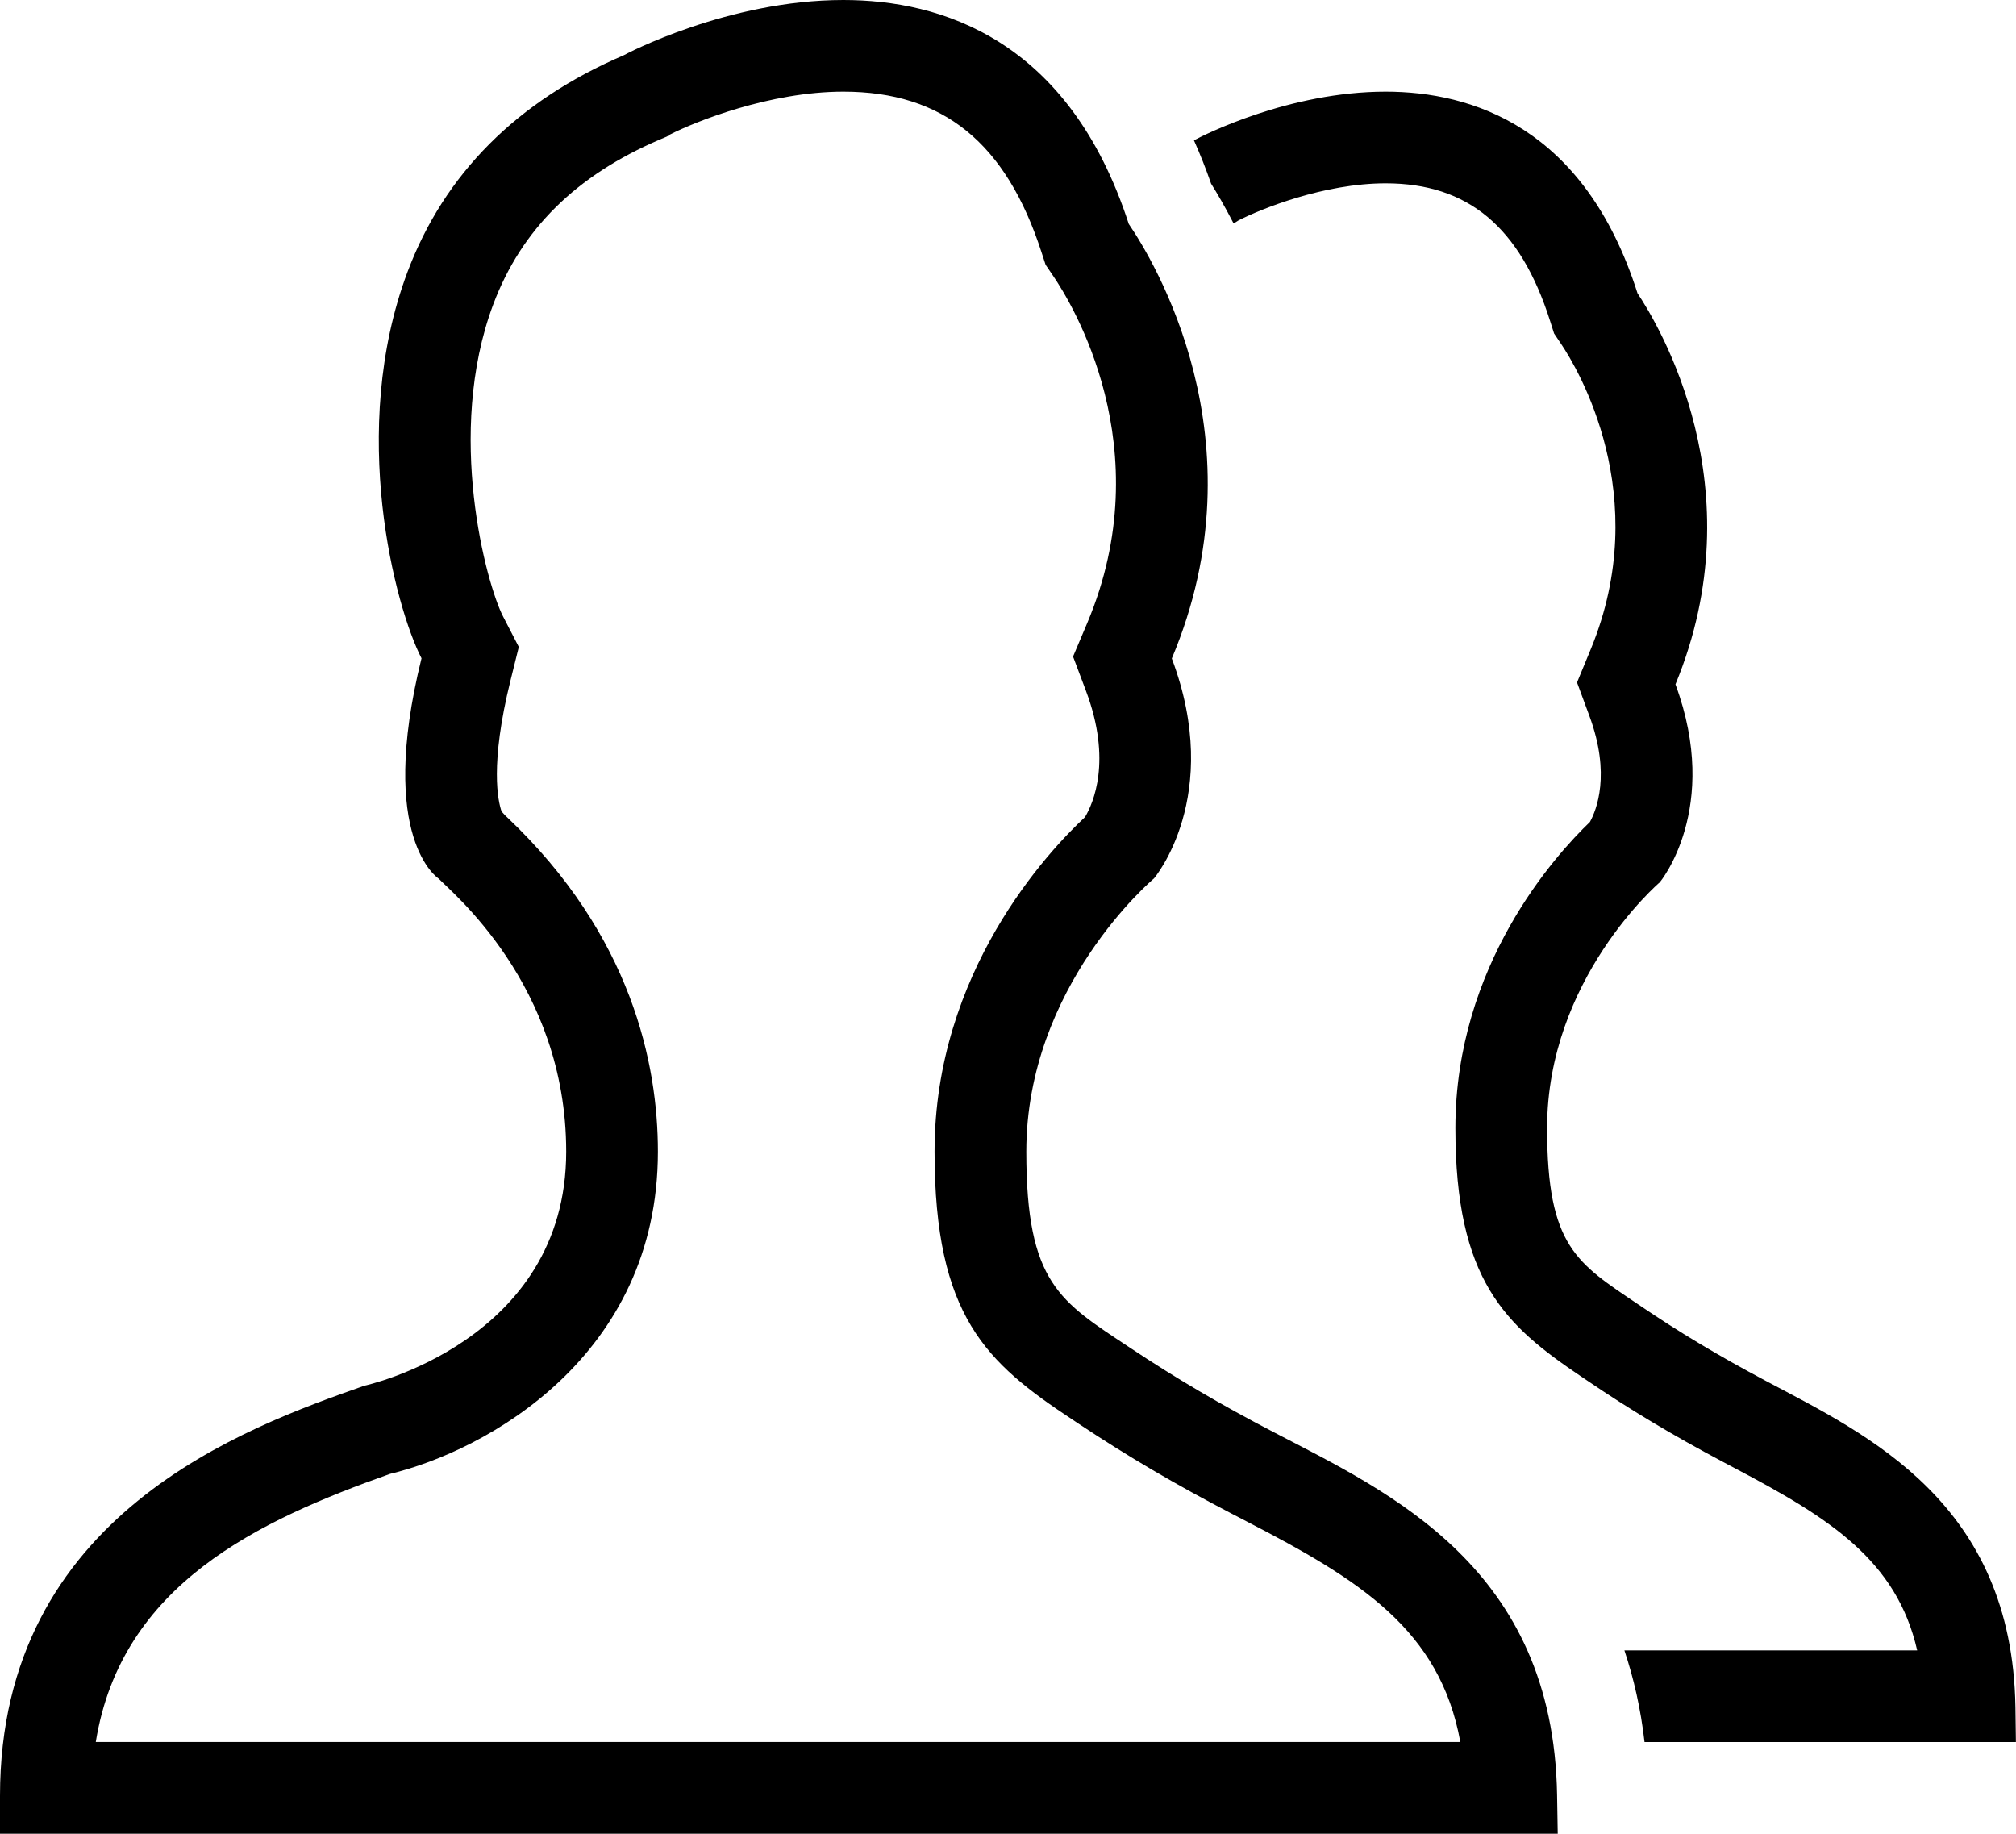 <?xml version="1.0" encoding="iso-8859-1"?>
<!-- Generator: Adobe Illustrator 16.0.4, SVG Export Plug-In . SVG Version: 6.00 Build 0)  -->
<!DOCTYPE svg PUBLIC "-//W3C//DTD SVG 1.1//EN" "http://www.w3.org/Graphics/SVG/1.1/DTD/svg11.dtd">
<svg version="1.1" id="Layer_1" xmlns="http://www.w3.org/2000/svg" xmlns:xlink="http://www.w3.org/1999/xlink" x="0px" y="0px"
	 width="43.991px" height="40.008px" viewBox="0 0 43.991 40.008" style="enable-background:new 0 0 43.991 40.008;"
	 xml:space="preserve">
<g id="_x37_79-users-toolbar_x40_2x.png">
	<g>
		<path d="M43.979,37.25c-0.072-4.465-3.209-5.935-5.444-7.12c-1.039-0.552-1.892-1.062-2.785-1.669
			c-1.339-0.905-1.991-1.256-1.991-3.848c0-3.248,2.436-5.344,2.459-5.363c0,0,1.344-1.608,0.342-4.319
			c1.775-4.298-0.373-7.853-0.828-8.532C34.577,2.767,32.111,2,30.237,2c-2.104,0-3.963,0.943-4.184,1.062
			c0.133,0.298,0.258,0.612,0.374,0.945c0.132,0.21,0.305,0.506,0.489,0.864l0.043-0.02l0.066-0.042C27.508,4.562,28.888,4,30.237,4
			c1.797,0,2.937,0.955,3.588,3.004l0.086,0.271l0.158,0.235c0.351,0.523,2.027,3.303,0.642,6.656l-0.299,0.724l0.271,0.733
			c0.47,1.271,0.153,2.053,0.01,2.311c-0.749,0.719-2.935,3.12-2.935,6.679c0,3.321,1.086,4.302,2.742,5.418l0.126,0.085
			c0.951,0.646,1.867,1.194,2.971,1.78l0.275,0.146c2.052,1.081,3.514,2.002,3.963,3.966h-6.389c0.203,0.609,0.356,1.271,0.439,2
			h8.104L43.979,37.25z M27.808,31.255c-1.178-0.612-2.145-1.181-3.156-1.854c-1.518-1.007-2.257-1.396-2.257-4.276
			c0-3.608,2.761-5.938,2.786-5.959c0,0,1.523-1.787,0.389-4.799c2.012-4.775-0.423-8.725-0.939-9.48
			C23.321,0.852,20.527,0,18.403,0c-2.518,0-4.754,1.182-4.789,1.204c-2.33,0.998-3.919,2.591-4.723,4.732
			c-1.297,3.46-0.264,7.322,0.307,8.427c-0.979,3.951,0.375,4.807,0.375,4.807c0.238,0.264,2.782,2.301,2.782,5.955
			c0,4.16-4.405,5.109-4.405,5.109C5.37,31.144,0,33.035,0,39.182v0.826h33.991l-0.014-0.842
			C33.896,34.205,30.341,32.572,27.808,31.255z M2.09,38.008c0.553-3.443,3.556-4.833,6.419-5.85
			c2.101-0.505,5.847-2.564,5.847-7.033c0-1.905-0.57-4.716-3.285-7.289l-0.045-0.042l-0.081-0.089
			c-0.077-0.221-0.262-1.017,0.195-2.86l0.181-0.73l-0.345-0.668c-0.354-0.685-1.269-3.988-0.212-6.808
			c0.614-1.634,1.804-2.811,3.638-3.596l0.151-0.064l0.067-0.044C15.178,2.651,16.801,2,18.403,2c2.175,0,3.549,1.113,4.324,3.504
			l0.089,0.273l0.162,0.238c0.407,0.595,2.355,3.759,0.748,7.575l-0.311,0.735l0.281,0.746c0.577,1.53,0.154,2.465-0.02,2.756
			c-0.799,0.744-3.283,3.378-3.283,7.297c0,3.6,1.135,4.609,3.004,5.846l0.146,0.097c1.074,0.714,2.105,1.319,3.341,1.962
			l0.312,0.162c2.482,1.282,4.224,2.368,4.67,4.816H2.09z"/>
	</g>
</g>
<g>
</g>
<g>
</g>
<g>
</g>
<g>
</g>
<g>
</g>
<g>
</g>
<g>
</g>
<g>
</g>
<g>
</g>
<g>
</g>
<g>
</g>
<g>
</g>
<g>
</g>
<g>
</g>
<g>
</g>
</svg>
